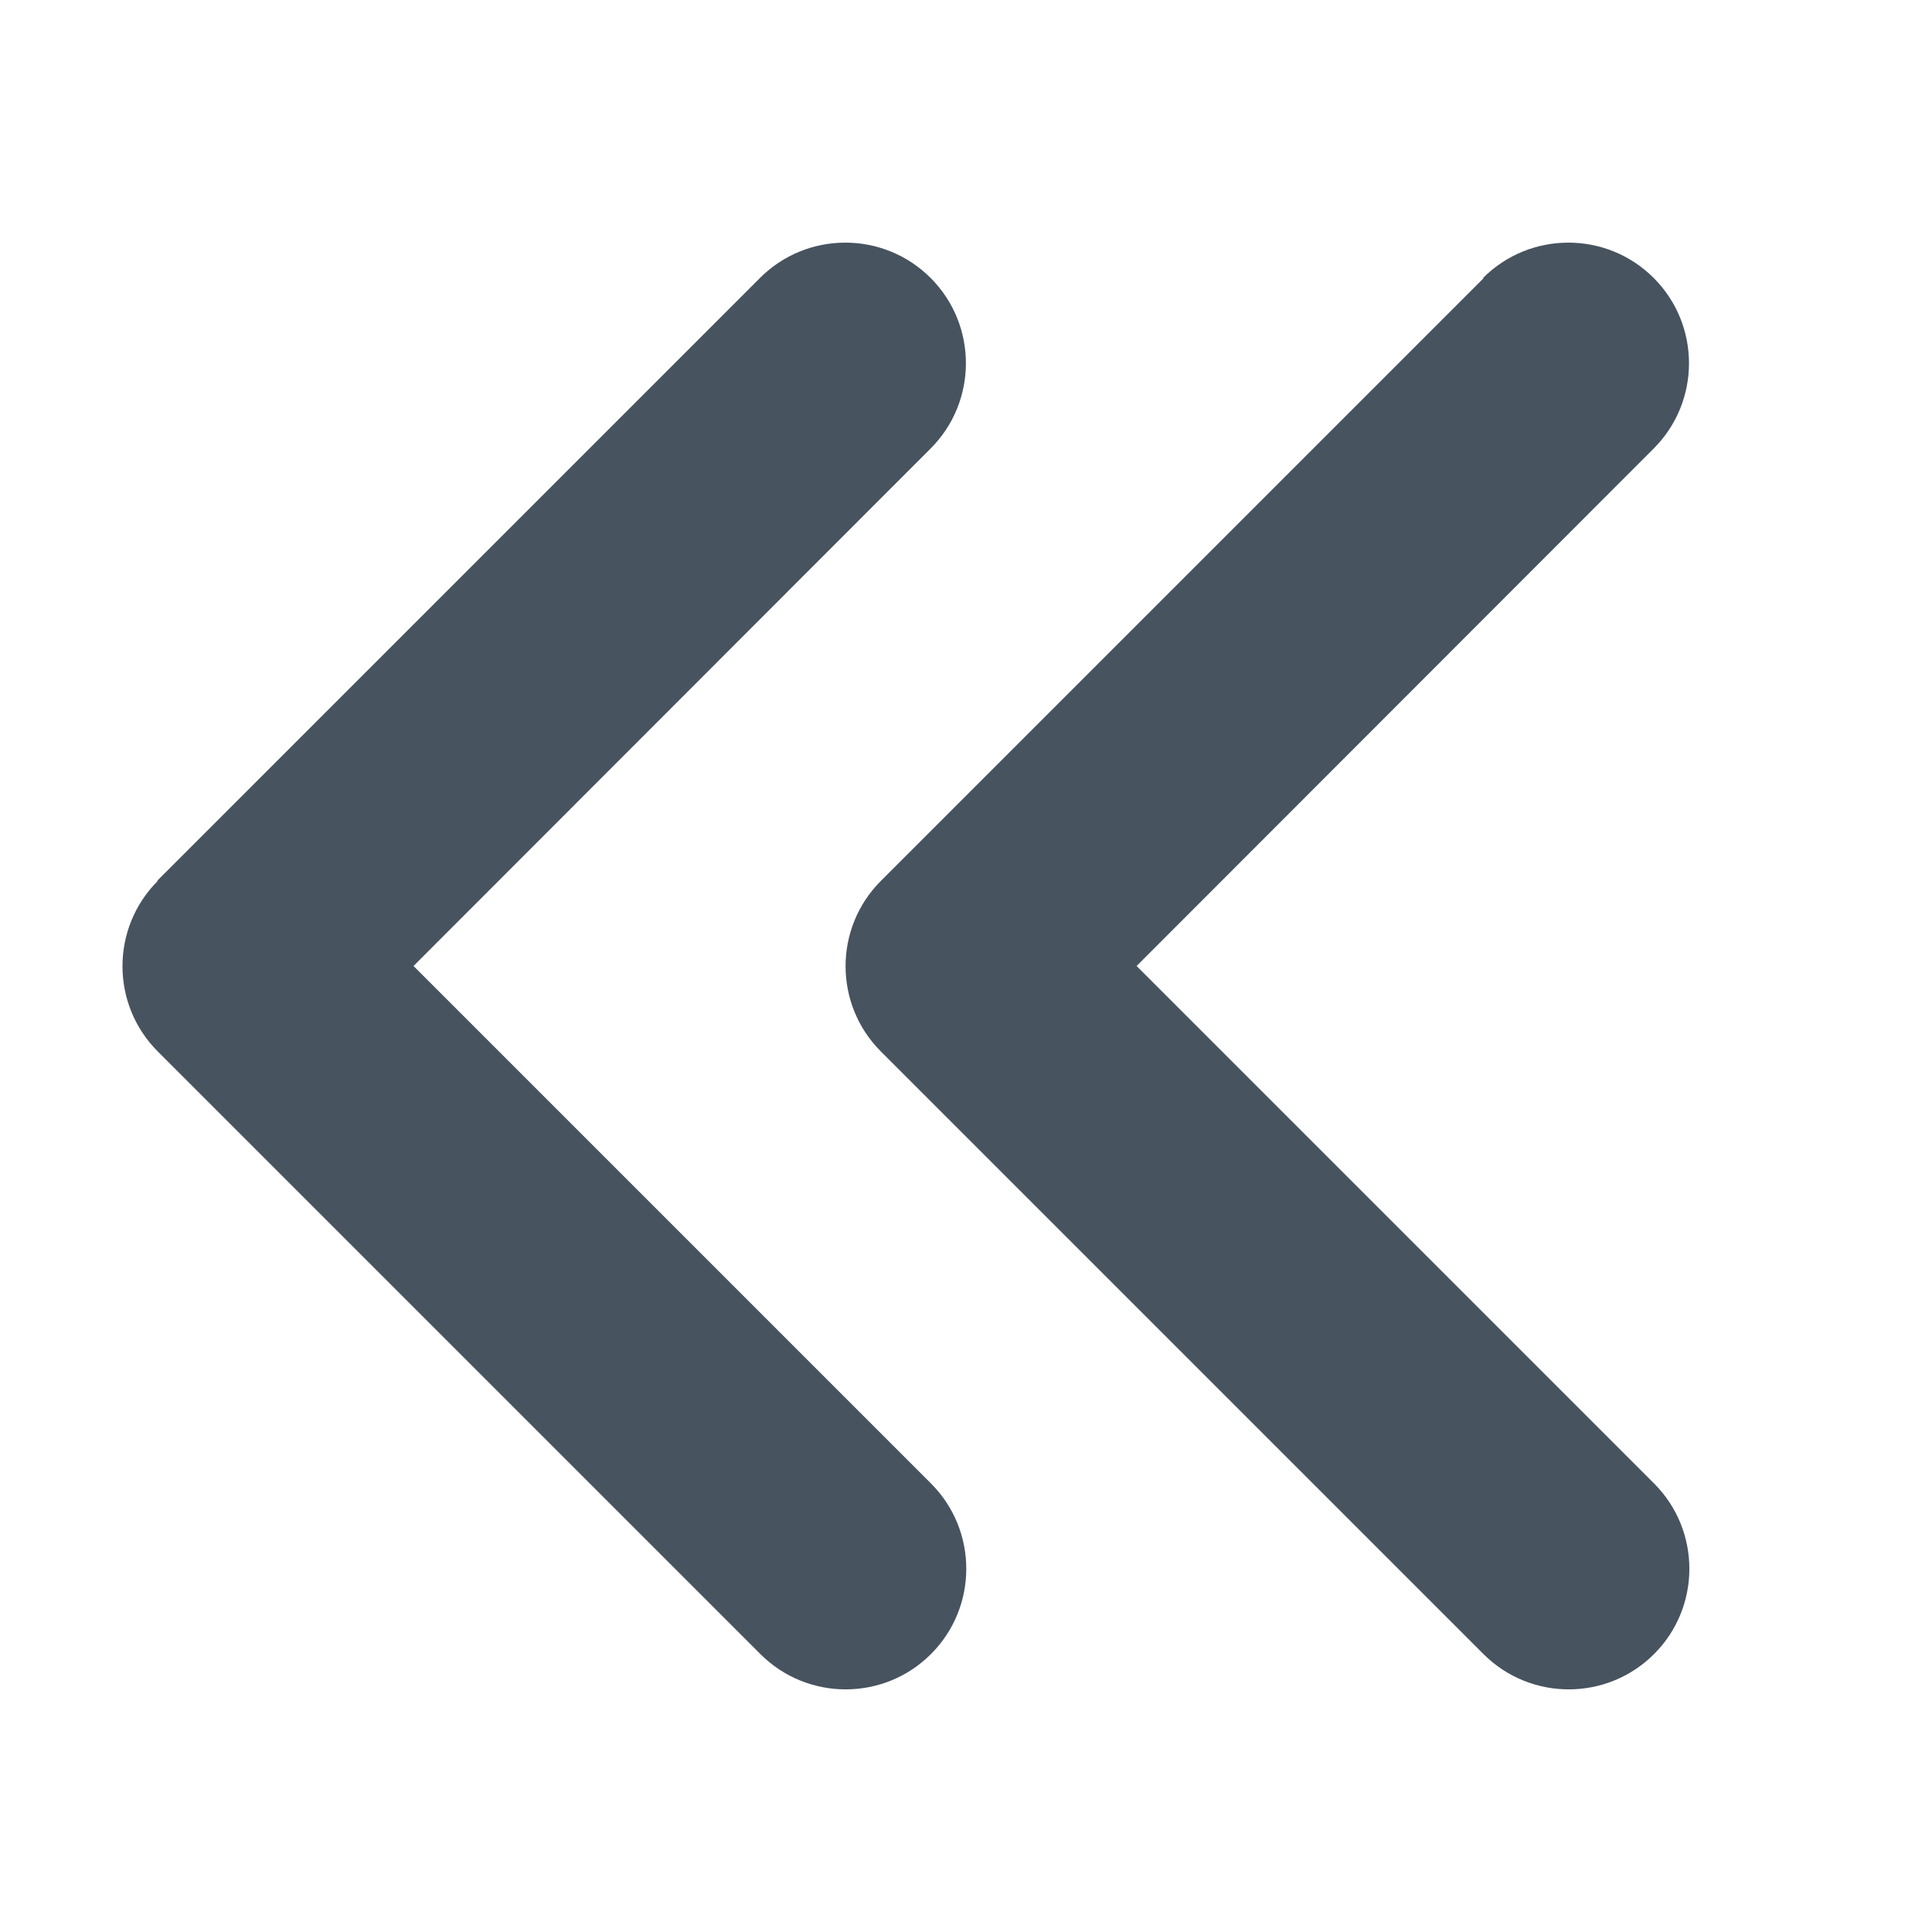 <svg width="513" height="513" viewBox="0 0 513 513" fill="none" xmlns="http://www.w3.org/2000/svg">
<path d="M41.9 233.9C29.4 246.4 29.4 266.7 41.9 279.2L201.9 439.2C214.4 451.7 234.7 451.7 247.2 439.2C259.7 426.7 259.7 406.4 247.2 393.9L109.8 256.5L247.1 119.1C259.6 106.6 259.6 86.3 247.1 73.8C234.6 61.3 214.3 61.3 201.8 73.8L41.8 233.8L41.9 233.9ZM393.9 73.9L233.9 233.9C221.4 246.4 221.4 266.7 233.9 279.2L393.9 439.2C406.4 451.7 426.7 451.7 439.2 439.2C451.7 426.7 451.7 406.4 439.2 393.9L301.8 256.5L439.1 119.1C451.6 106.6 451.6 86.3 439.1 73.8C426.6 61.3 406.3 61.3 393.8 73.8L393.9 73.9Z" fill="#47535F"/>
</svg>
